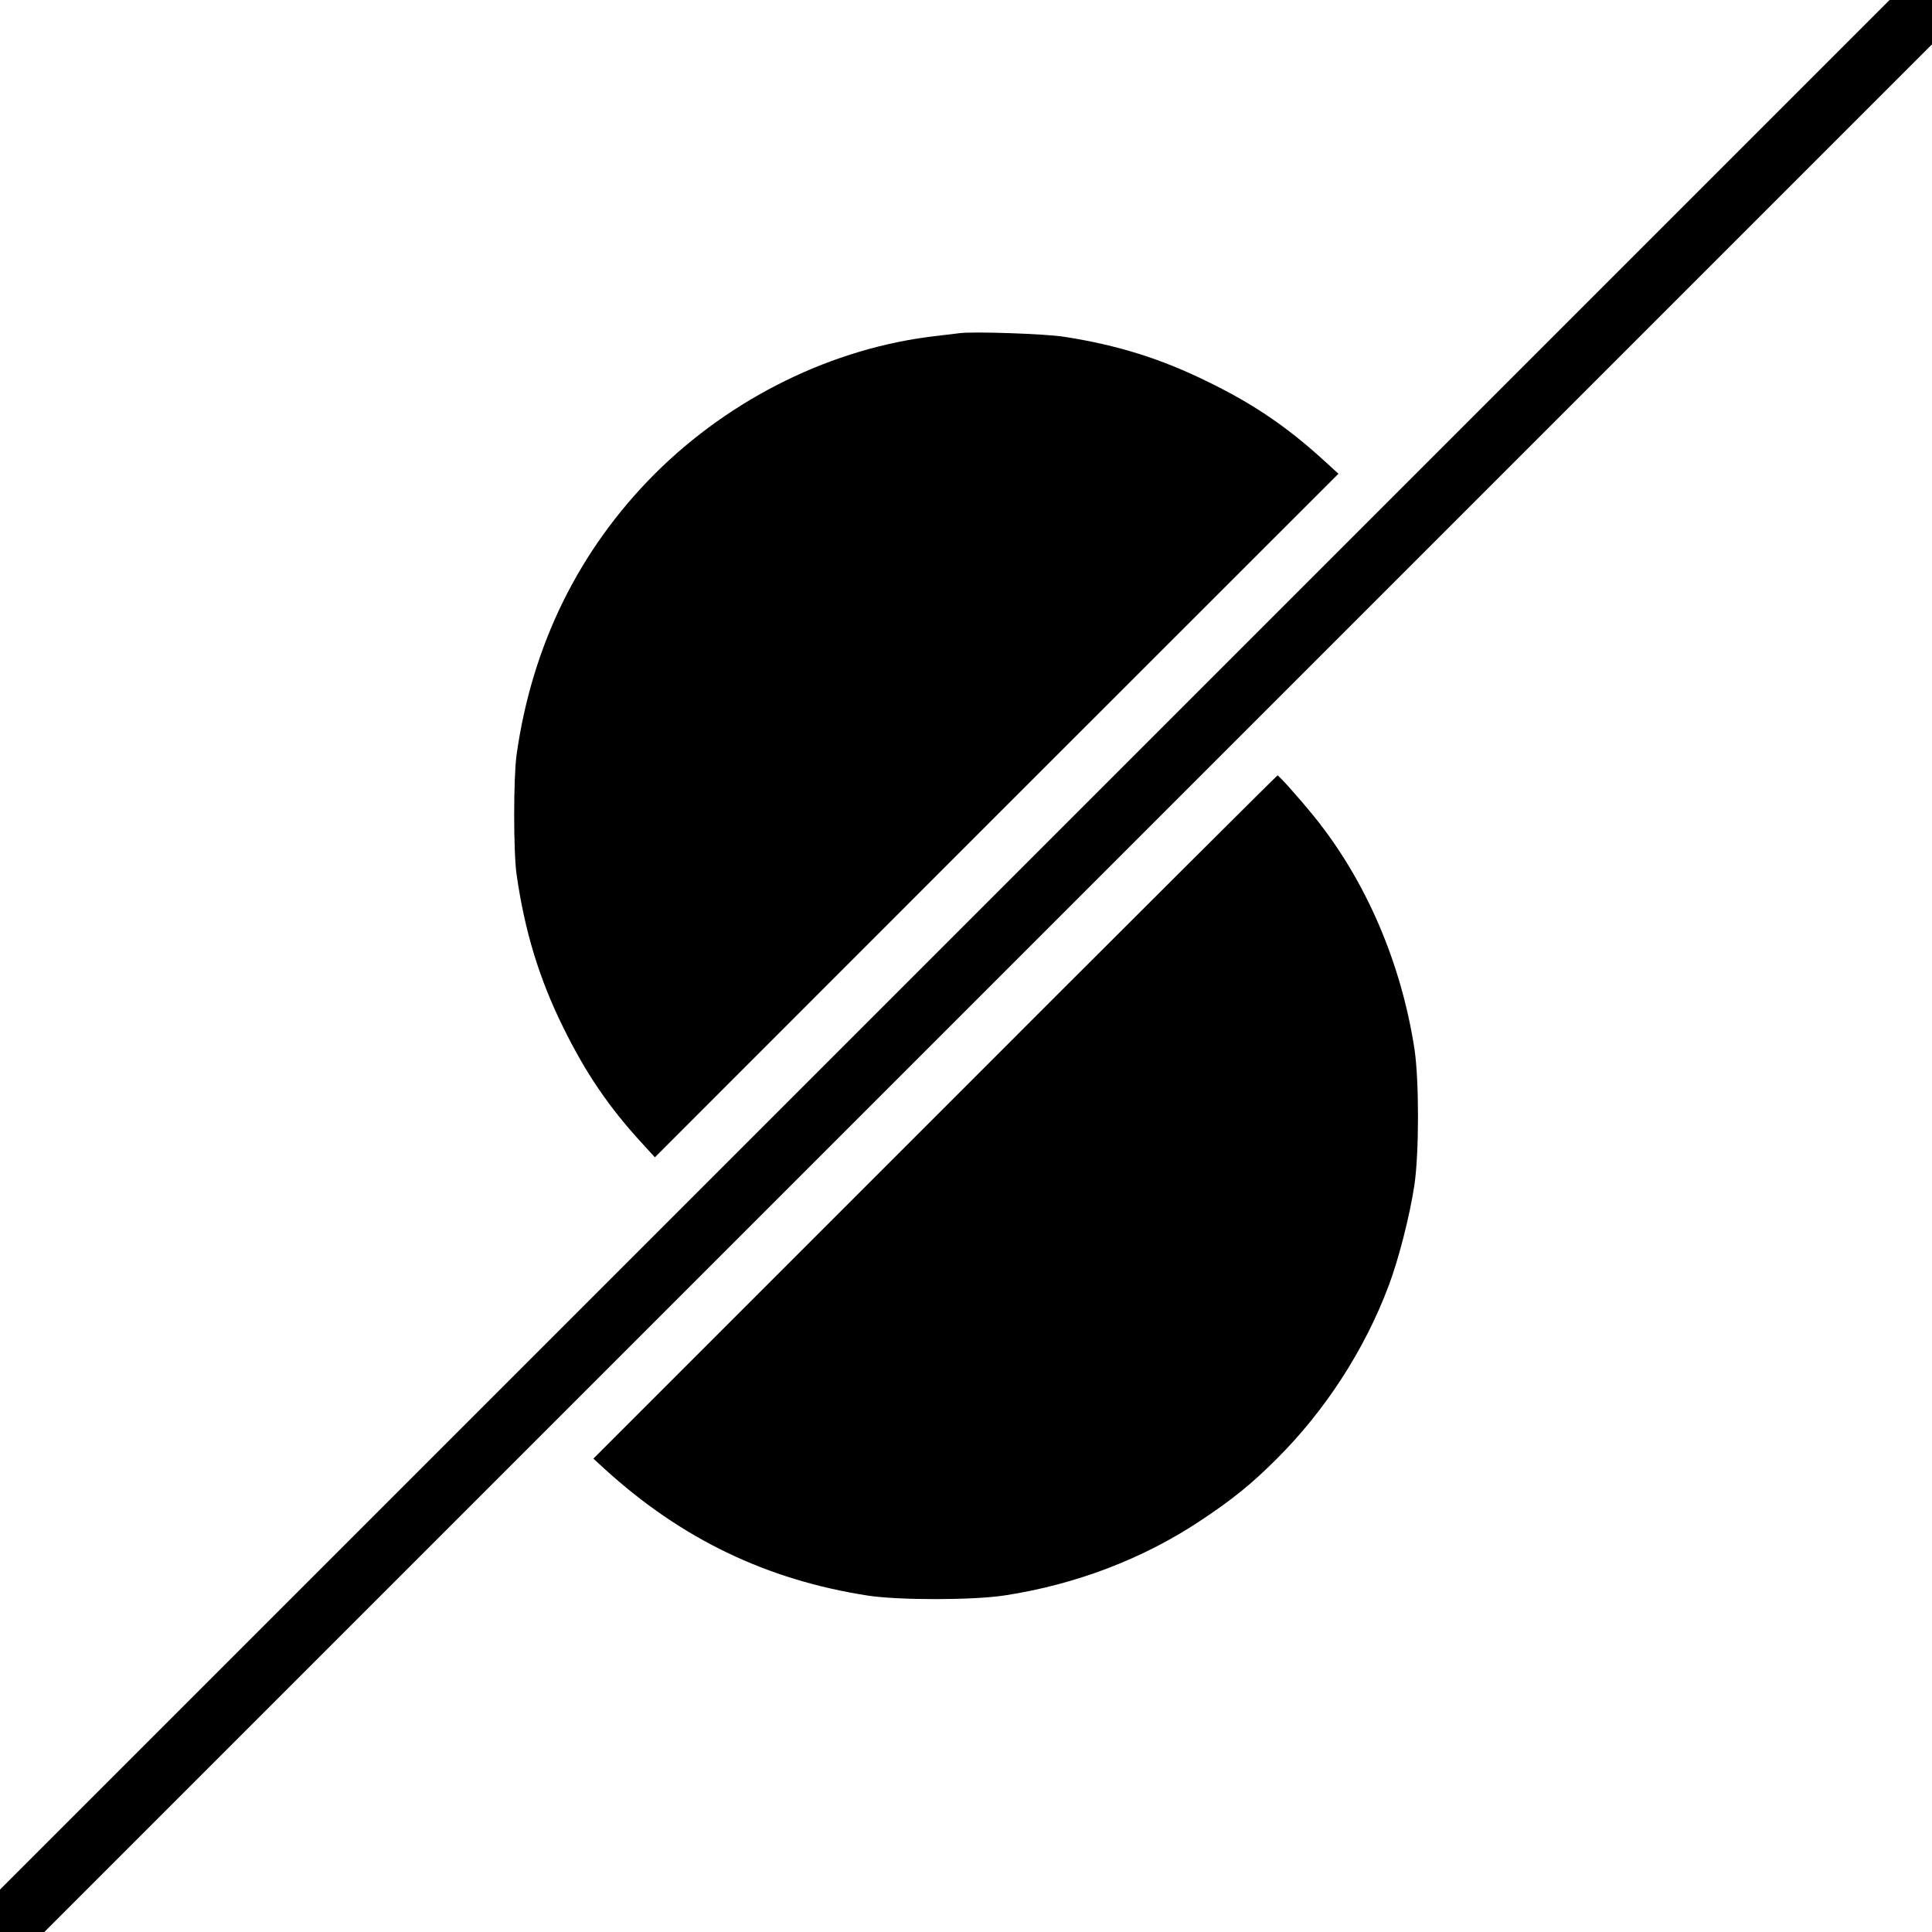 <?xml version="1.0" standalone="no"?>
<!DOCTYPE svg PUBLIC "-//W3C//DTD SVG 20010904//EN"
 "http://www.w3.org/TR/2001/REC-SVG-20010904/DTD/svg10.dtd">
<svg version="1.0" xmlns="http://www.w3.org/2000/svg"
 width="1024pt" height="1024pt" viewBox="0 0 1024 1024"
 preserveAspectRatio="xMidYMid meet">
<g transform="translate(0,1024) scale(0.1,-0.1)"
fill="#000000" stroke="none">
<path d="M5007 5232 l-5007 -5007 0 -113 0 -112 118 0 117 0 5003 5003 5002
5002 0 118 0 117 -113 0 -112 0 -5008 -5008z"/>
<path d="M5085 8474 c-16 -2 -73 -9 -125 -15 -545 -62 -1085 -327 -1489 -730
-403 -404 -651 -908 -733 -1489 -17 -124 -17 -516 0 -635 43 -301 120 -553
247 -810 120 -244 243 -425 423 -620 l63 -69 1811 1812 1812 1811 -69 63
c-196 180 -376 304 -620 423 -251 124 -482 196 -765 240 -100 16 -486 29 -555
19z"/>
<path d="M4955 4319 l-1810 -1810 60 -55 c407 -371 859 -588 1395 -671 164
-25 557 -25 725 1 375 57 734 194 1036 395 172 114 273 196 406 329 257 256
466 578 593 917 52 136 112 371 136 530 26 168 26 561 1 725 -71 460 -258 893
-530 1230 -76 94 -188 220 -196 220 -3 0 -821 -815 -1816 -1811z"/>
</g>
</svg>
